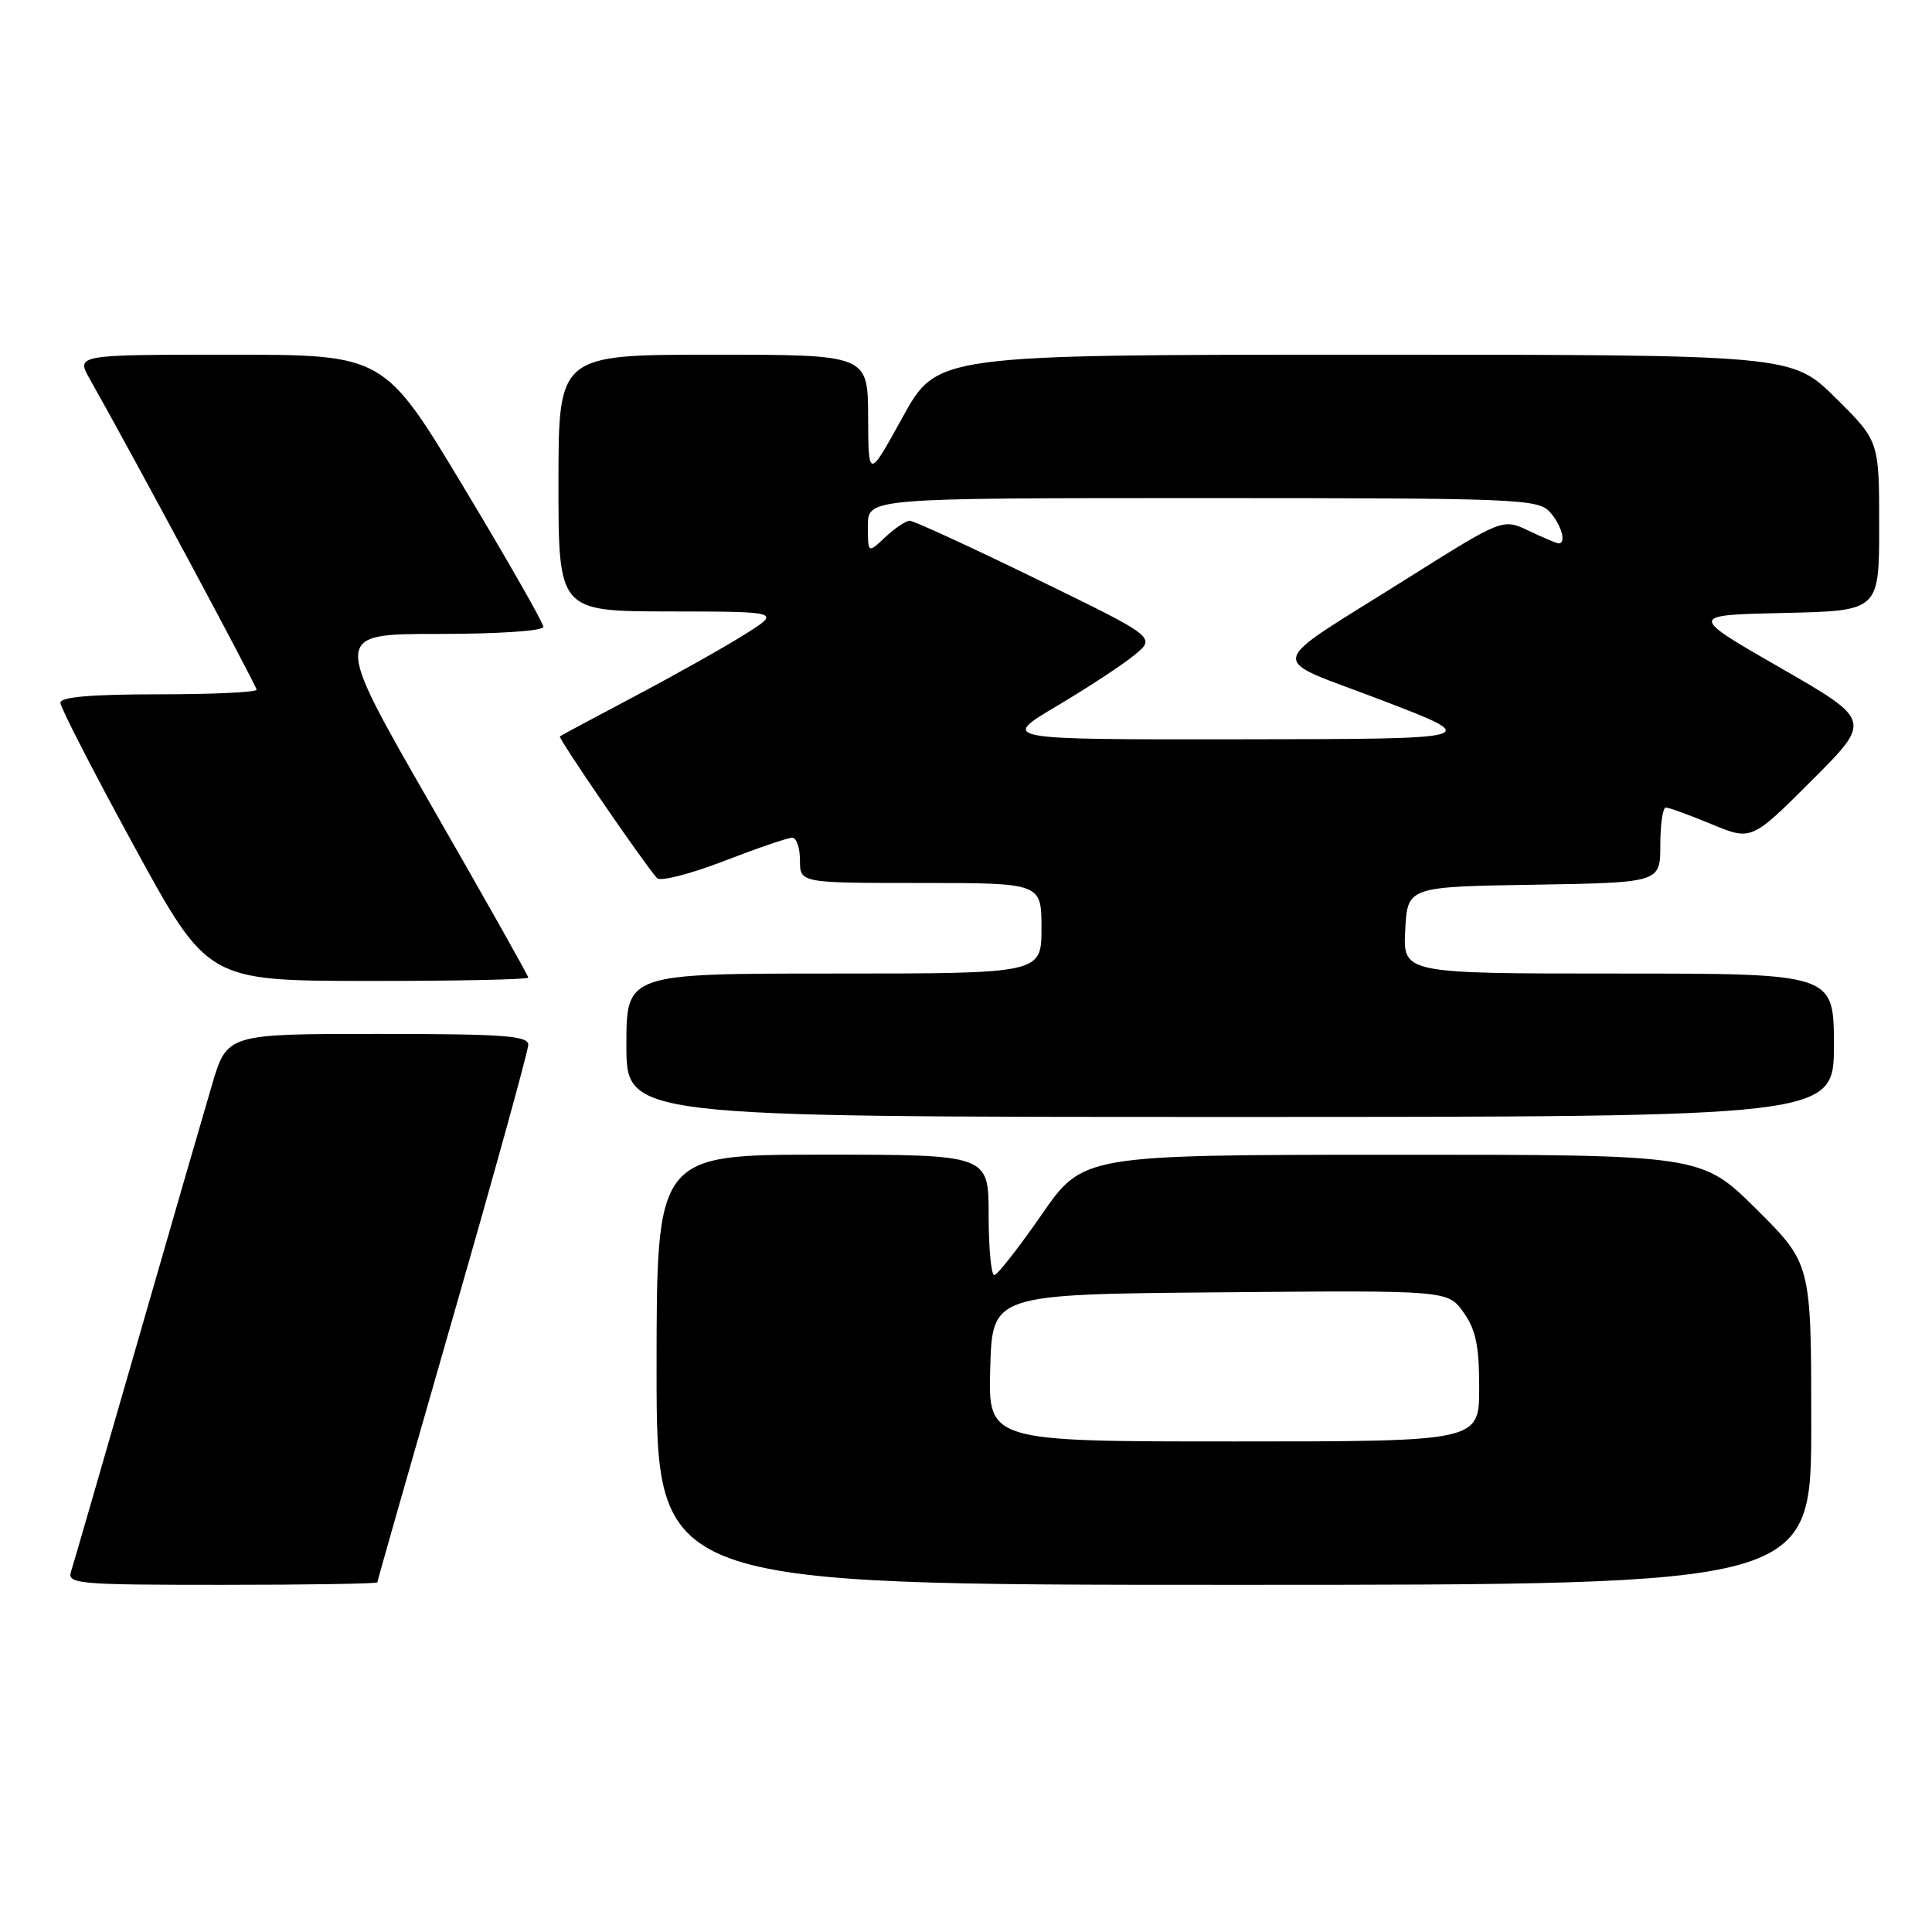 <?xml version="1.0" encoding="UTF-8" standalone="no"?>
<!DOCTYPE svg PUBLIC "-//W3C//DTD SVG 1.1//EN" "http://www.w3.org/Graphics/SVG/1.1/DTD/svg11.dtd" >
<svg xmlns="http://www.w3.org/2000/svg" xmlns:xlink="http://www.w3.org/1999/xlink" version="1.1" viewBox="0 0 256 256">
 <g >
 <path fill="currentColor"
d=" M 50.00 209.67 C 50.00 209.49 54.50 193.71 60.00 174.60 C 65.50 155.49 70.00 139.21 70.00 138.43 C 70.00 137.24 66.66 137.00 50.04 137.00 C 30.08 137.00 30.08 137.00 28.09 143.75 C 26.99 147.46 22.46 163.10 18.03 178.50 C 13.59 193.90 9.72 207.29 9.41 208.25 C 8.90 209.88 10.30 210.00 29.43 210.00 C 40.74 210.00 50.00 209.85 50.00 209.67 Z  M 240.00 188.72 C 240.00 167.45 240.00 167.45 232.73 160.22 C 225.45 153.00 225.45 153.00 184.48 153.01 C 143.50 153.03 143.50 153.03 138.00 160.98 C 134.97 165.35 132.16 168.94 131.75 168.96 C 131.34 168.98 131.00 165.40 131.00 161.00 C 131.00 153.00 131.00 153.00 109.00 153.00 C 87.00 153.00 87.00 153.00 87.00 181.50 C 87.00 210.00 87.00 210.00 163.50 210.00 C 240.00 210.00 240.00 210.00 240.00 188.72 Z  M 243.00 138.50 C 243.00 129.00 243.00 129.00 214.45 129.00 C 185.90 129.00 185.90 129.00 186.20 123.25 C 186.50 117.50 186.50 117.50 203.25 117.23 C 220.00 116.95 220.00 116.95 220.00 111.98 C 220.00 109.24 220.33 107.00 220.73 107.00 C 221.13 107.00 223.85 107.99 226.77 109.20 C 232.08 111.40 232.08 111.40 240.05 103.43 C 248.03 95.46 248.03 95.46 235.89 88.48 C 223.75 81.50 223.75 81.50 236.37 81.22 C 249.00 80.94 249.00 80.94 249.00 69.69 C 249.00 58.44 249.00 58.44 243.22 52.72 C 237.44 47.00 237.44 47.00 180.81 47.00 C 124.17 47.00 124.17 47.00 119.62 55.25 C 115.07 63.50 115.07 63.50 115.03 55.25 C 115.00 47.00 115.00 47.00 94.50 47.00 C 74.00 47.00 74.00 47.00 74.00 64.00 C 74.00 81.00 74.00 81.00 88.75 81.02 C 103.50 81.04 103.50 81.04 98.62 84.10 C 95.94 85.79 89.41 89.45 84.12 92.25 C 78.83 95.05 74.36 97.44 74.19 97.57 C 73.90 97.77 85.18 114.23 87.06 116.36 C 87.48 116.83 91.44 115.82 95.88 114.11 C 100.31 112.40 104.40 111.00 104.97 111.00 C 105.54 111.00 106.00 112.35 106.00 114.00 C 106.00 117.00 106.00 117.00 122.00 117.00 C 138.00 117.00 138.00 117.00 138.00 123.00 C 138.00 129.00 138.00 129.00 110.50 129.00 C 83.00 129.00 83.00 129.00 83.00 138.50 C 83.00 148.00 83.00 148.00 163.00 148.00 C 243.00 148.00 243.00 148.00 243.00 138.50 Z  M 70.00 129.54 C 70.00 129.29 64.17 118.94 57.04 106.54 C 44.09 84.00 44.09 84.00 58.04 84.00 C 66.07 84.00 72.00 83.60 72.00 83.06 C 72.00 82.55 67.25 74.22 61.44 64.56 C 50.88 47.00 50.88 47.00 30.47 47.00 C 10.07 47.00 10.07 47.00 11.91 50.25 C 17.20 59.57 34.00 90.87 34.00 91.39 C 34.00 91.73 28.15 92.00 21.00 92.00 C 12.10 92.00 8.00 92.35 8.00 93.12 C 8.00 93.73 12.39 102.27 17.75 112.09 C 27.50 129.96 27.50 129.96 48.75 129.98 C 60.44 129.99 70.00 129.79 70.00 129.54 Z  M 131.21 181.25 C 131.50 171.50 131.50 171.50 161.67 171.24 C 191.84 170.97 191.84 170.97 193.92 173.89 C 195.56 176.19 196.00 178.32 196.00 183.90 C 196.00 191.00 196.00 191.00 163.46 191.00 C 130.93 191.00 130.93 191.00 131.21 181.25 Z  M 140.02 93.56 C 144.13 91.12 148.78 88.07 150.34 86.78 C 153.18 84.44 153.18 84.44 137.33 76.72 C 128.61 72.47 121.06 69.00 120.55 69.00 C 120.04 69.00 118.59 69.98 117.31 71.17 C 115.00 73.35 115.00 73.35 115.00 69.67 C 115.00 66.00 115.00 66.00 159.35 66.00 C 201.04 66.00 203.79 66.11 205.35 67.83 C 206.89 69.53 207.59 72.00 206.53 72.00 C 206.28 72.00 204.50 71.25 202.59 70.34 C 199.12 68.69 199.12 68.69 186.56 76.59 C 167.19 88.79 167.60 86.84 183.14 92.80 C 196.50 97.92 196.50 97.92 164.52 97.96 C 132.54 98.00 132.54 98.00 140.02 93.56 Z "/>
</g>
</svg>